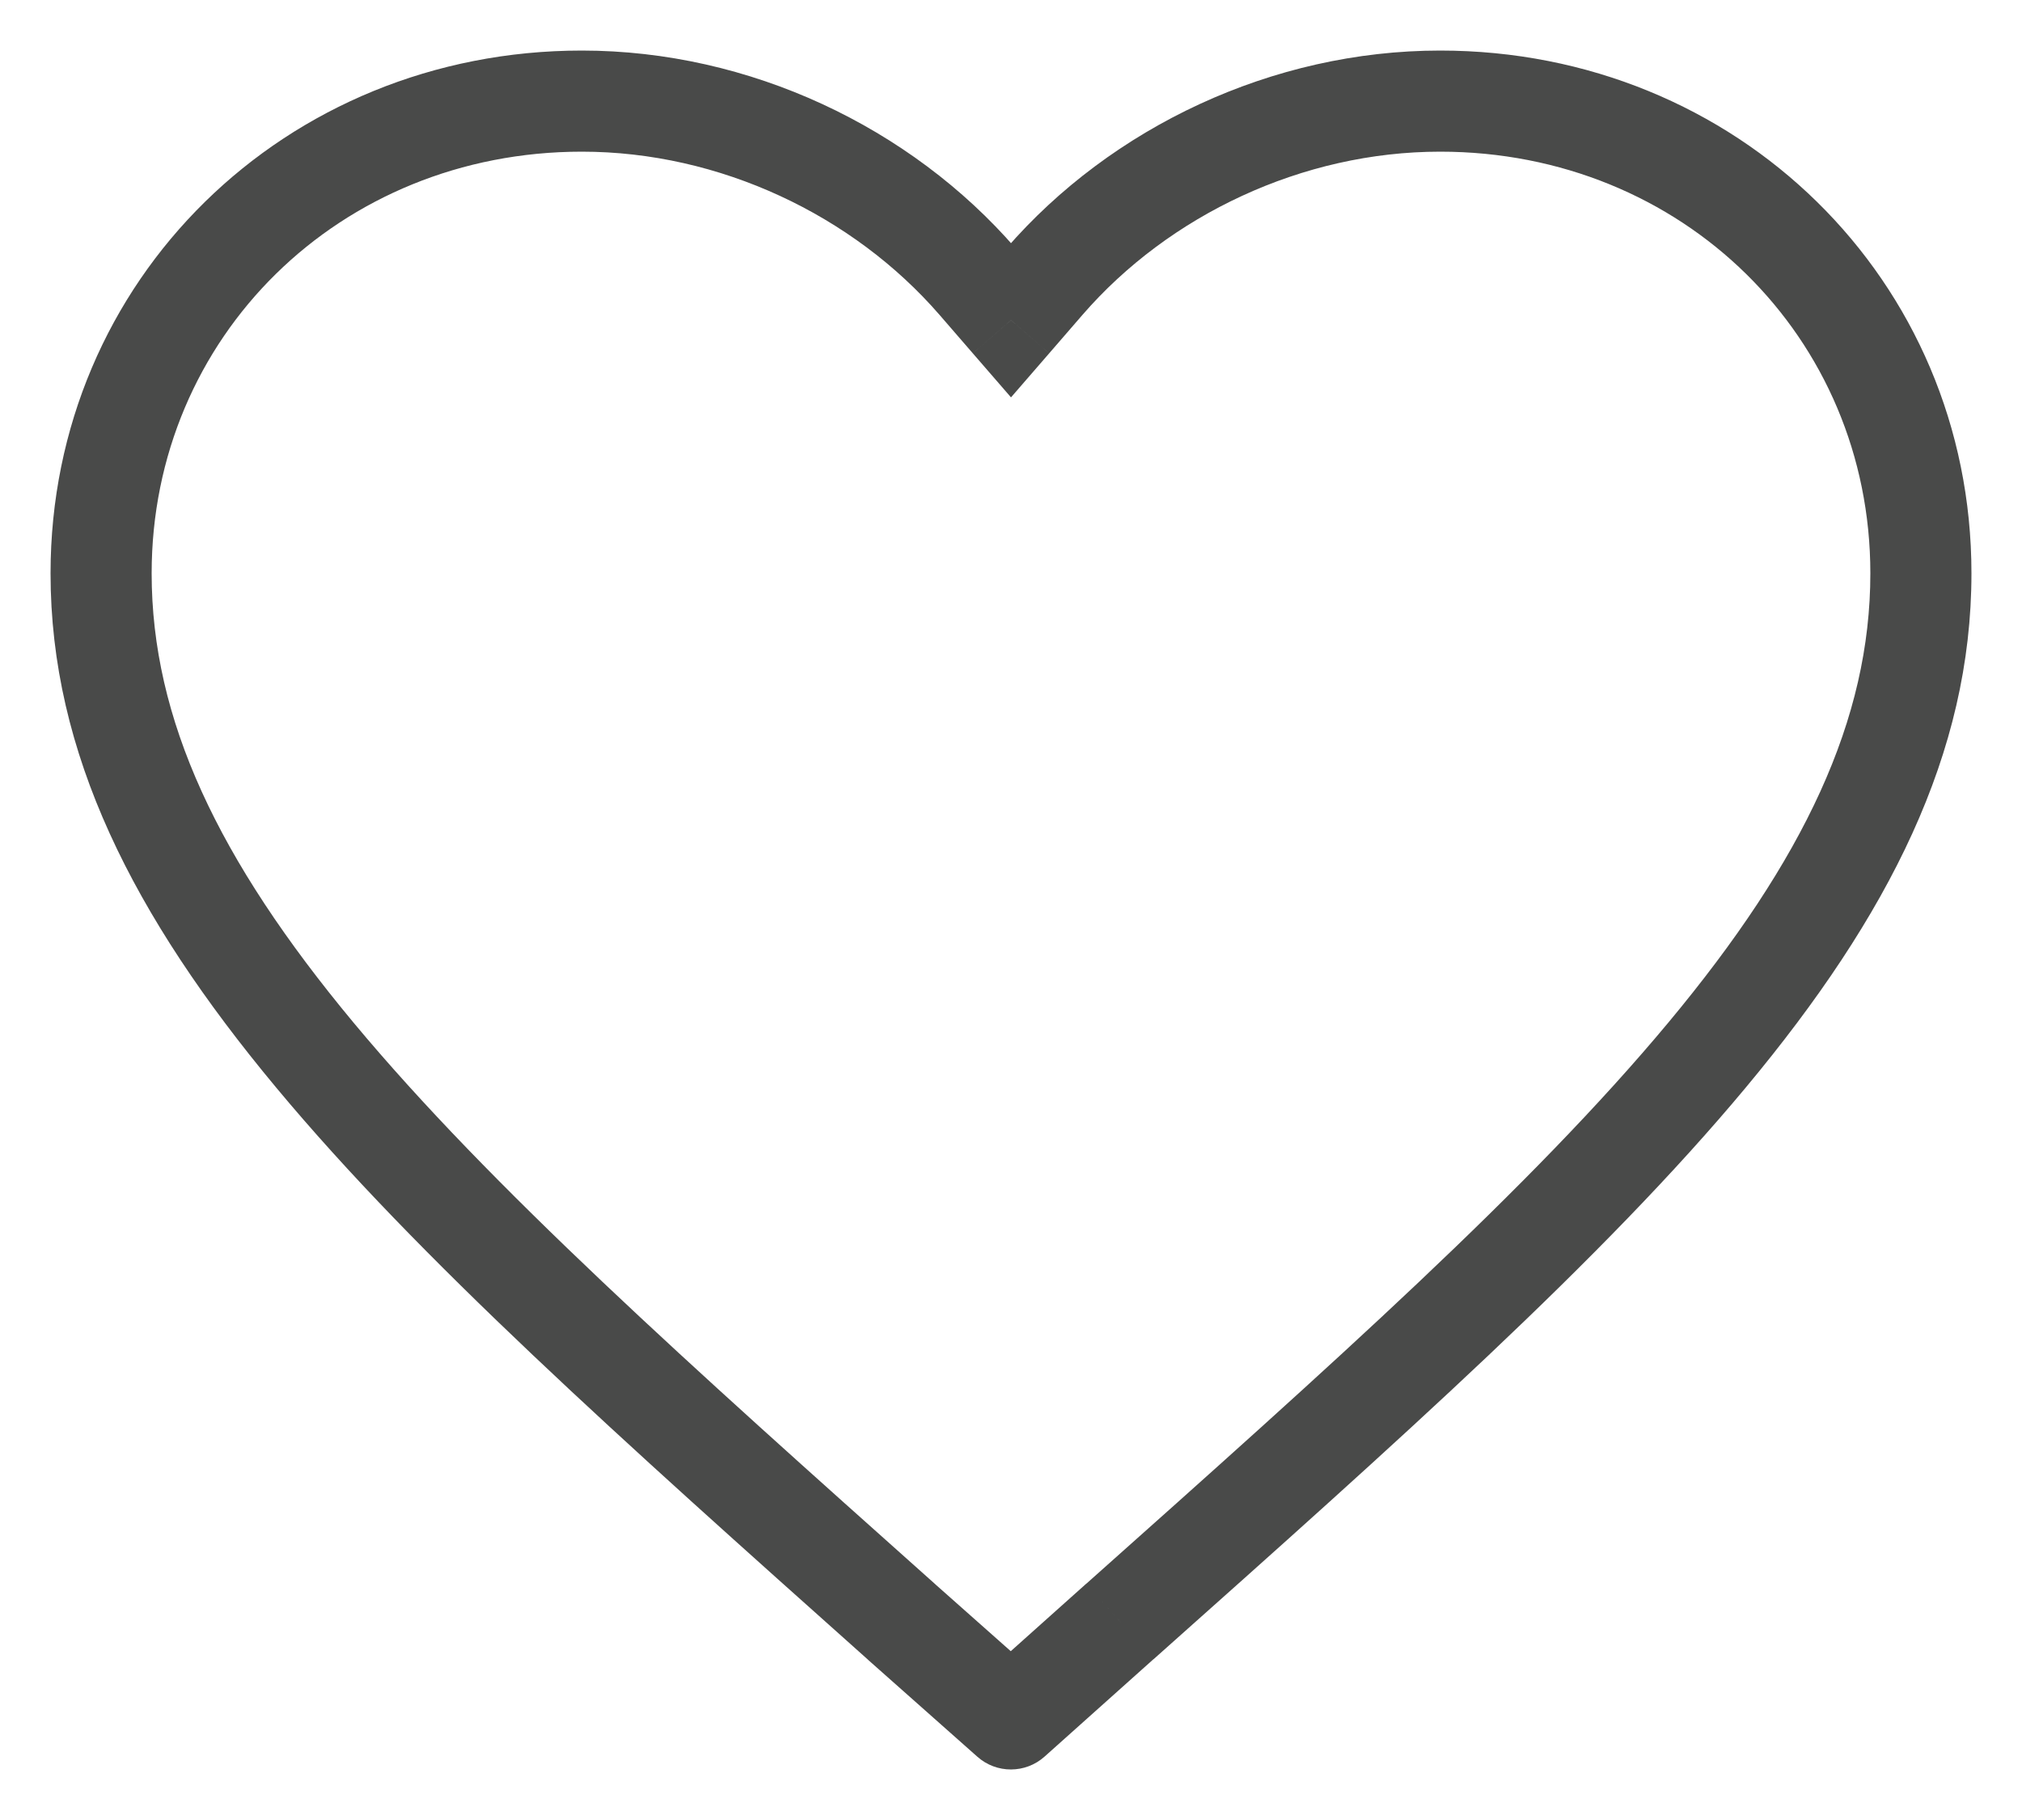 <svg width="20" height="18" viewBox="0 0 20 18" fill="none" xmlns="http://www.w3.org/2000/svg">
    <path d="M9.671 2.787L9.293 3.114L9.293 3.114L9.671 2.787ZM10 3.167L9.622 3.494L10 3.93L10.378 3.494L10 3.167ZM10.329 2.787L9.952 2.459L9.952 2.459L10.329 2.787ZM16.887 10.432L16.503 10.112L16.503 10.112L16.887 10.432ZM11.077 16.036L10.745 15.663L10.744 15.663L11.077 16.036ZM9.999 17L9.667 17.374C9.857 17.543 10.143 17.542 10.332 17.373L9.999 17ZM8.923 16.046L8.59 16.419L8.591 16.42L8.923 16.046ZM8.922 16.045L9.255 15.672L9.255 15.672L8.922 16.045ZM8.909 16.033L8.576 16.406L8.576 16.406L8.909 16.033ZM3.113 10.434L3.497 10.114H3.497L3.113 10.434ZM9.293 3.114L9.622 3.494L10.378 2.839L10.048 2.459L9.293 3.114ZM10.378 3.494L10.707 3.114L9.952 2.459L9.622 2.839L10.378 3.494ZM10.707 3.114C11.563 2.127 12.882 1.5 14.245 1.5V0.5C12.586 0.5 10.993 1.258 9.952 2.459L10.707 3.114ZM14.245 1.5C16.643 1.5 18.5 3.336 18.5 5.67H19.5C19.5 2.767 17.178 0.5 14.245 0.5V1.5ZM18.5 5.67C18.5 7.114 17.847 8.498 16.503 10.112L17.271 10.752C18.685 9.055 19.5 7.448 19.5 5.67H18.5ZM16.503 10.112C15.148 11.739 13.192 13.483 10.745 15.663L11.41 16.41C13.837 14.248 15.858 12.449 17.271 10.752L16.503 10.112ZM10.744 15.663L9.666 16.627L10.332 17.373L11.41 16.409L10.744 15.663ZM10.331 16.626L9.255 15.672L8.591 16.42L9.667 17.374L10.331 16.626ZM9.256 15.673L9.255 15.672L8.589 16.418L8.59 16.419L9.256 15.673ZM9.255 15.672L9.242 15.66L8.576 16.406L8.589 16.418L9.255 15.672ZM9.242 15.66C6.8 13.481 4.85 11.739 3.497 10.114L2.729 10.753C4.139 12.448 6.155 14.245 8.576 16.406L9.242 15.66ZM3.497 10.114C2.153 8.498 1.5 7.114 1.5 5.67H0.5C0.5 7.448 1.315 9.055 2.729 10.753L3.497 10.114ZM1.5 5.67C1.5 3.336 3.357 1.5 5.755 1.5V0.5C2.821 0.5 0.5 2.767 0.5 5.67H1.5ZM5.755 1.5C7.118 1.5 8.437 2.127 9.293 3.114L10.048 2.459C9.007 1.258 7.414 0.5 5.755 0.5V1.5Z"
          fill="#2A2B2A" fill-opacity="0.85"/>
</svg>